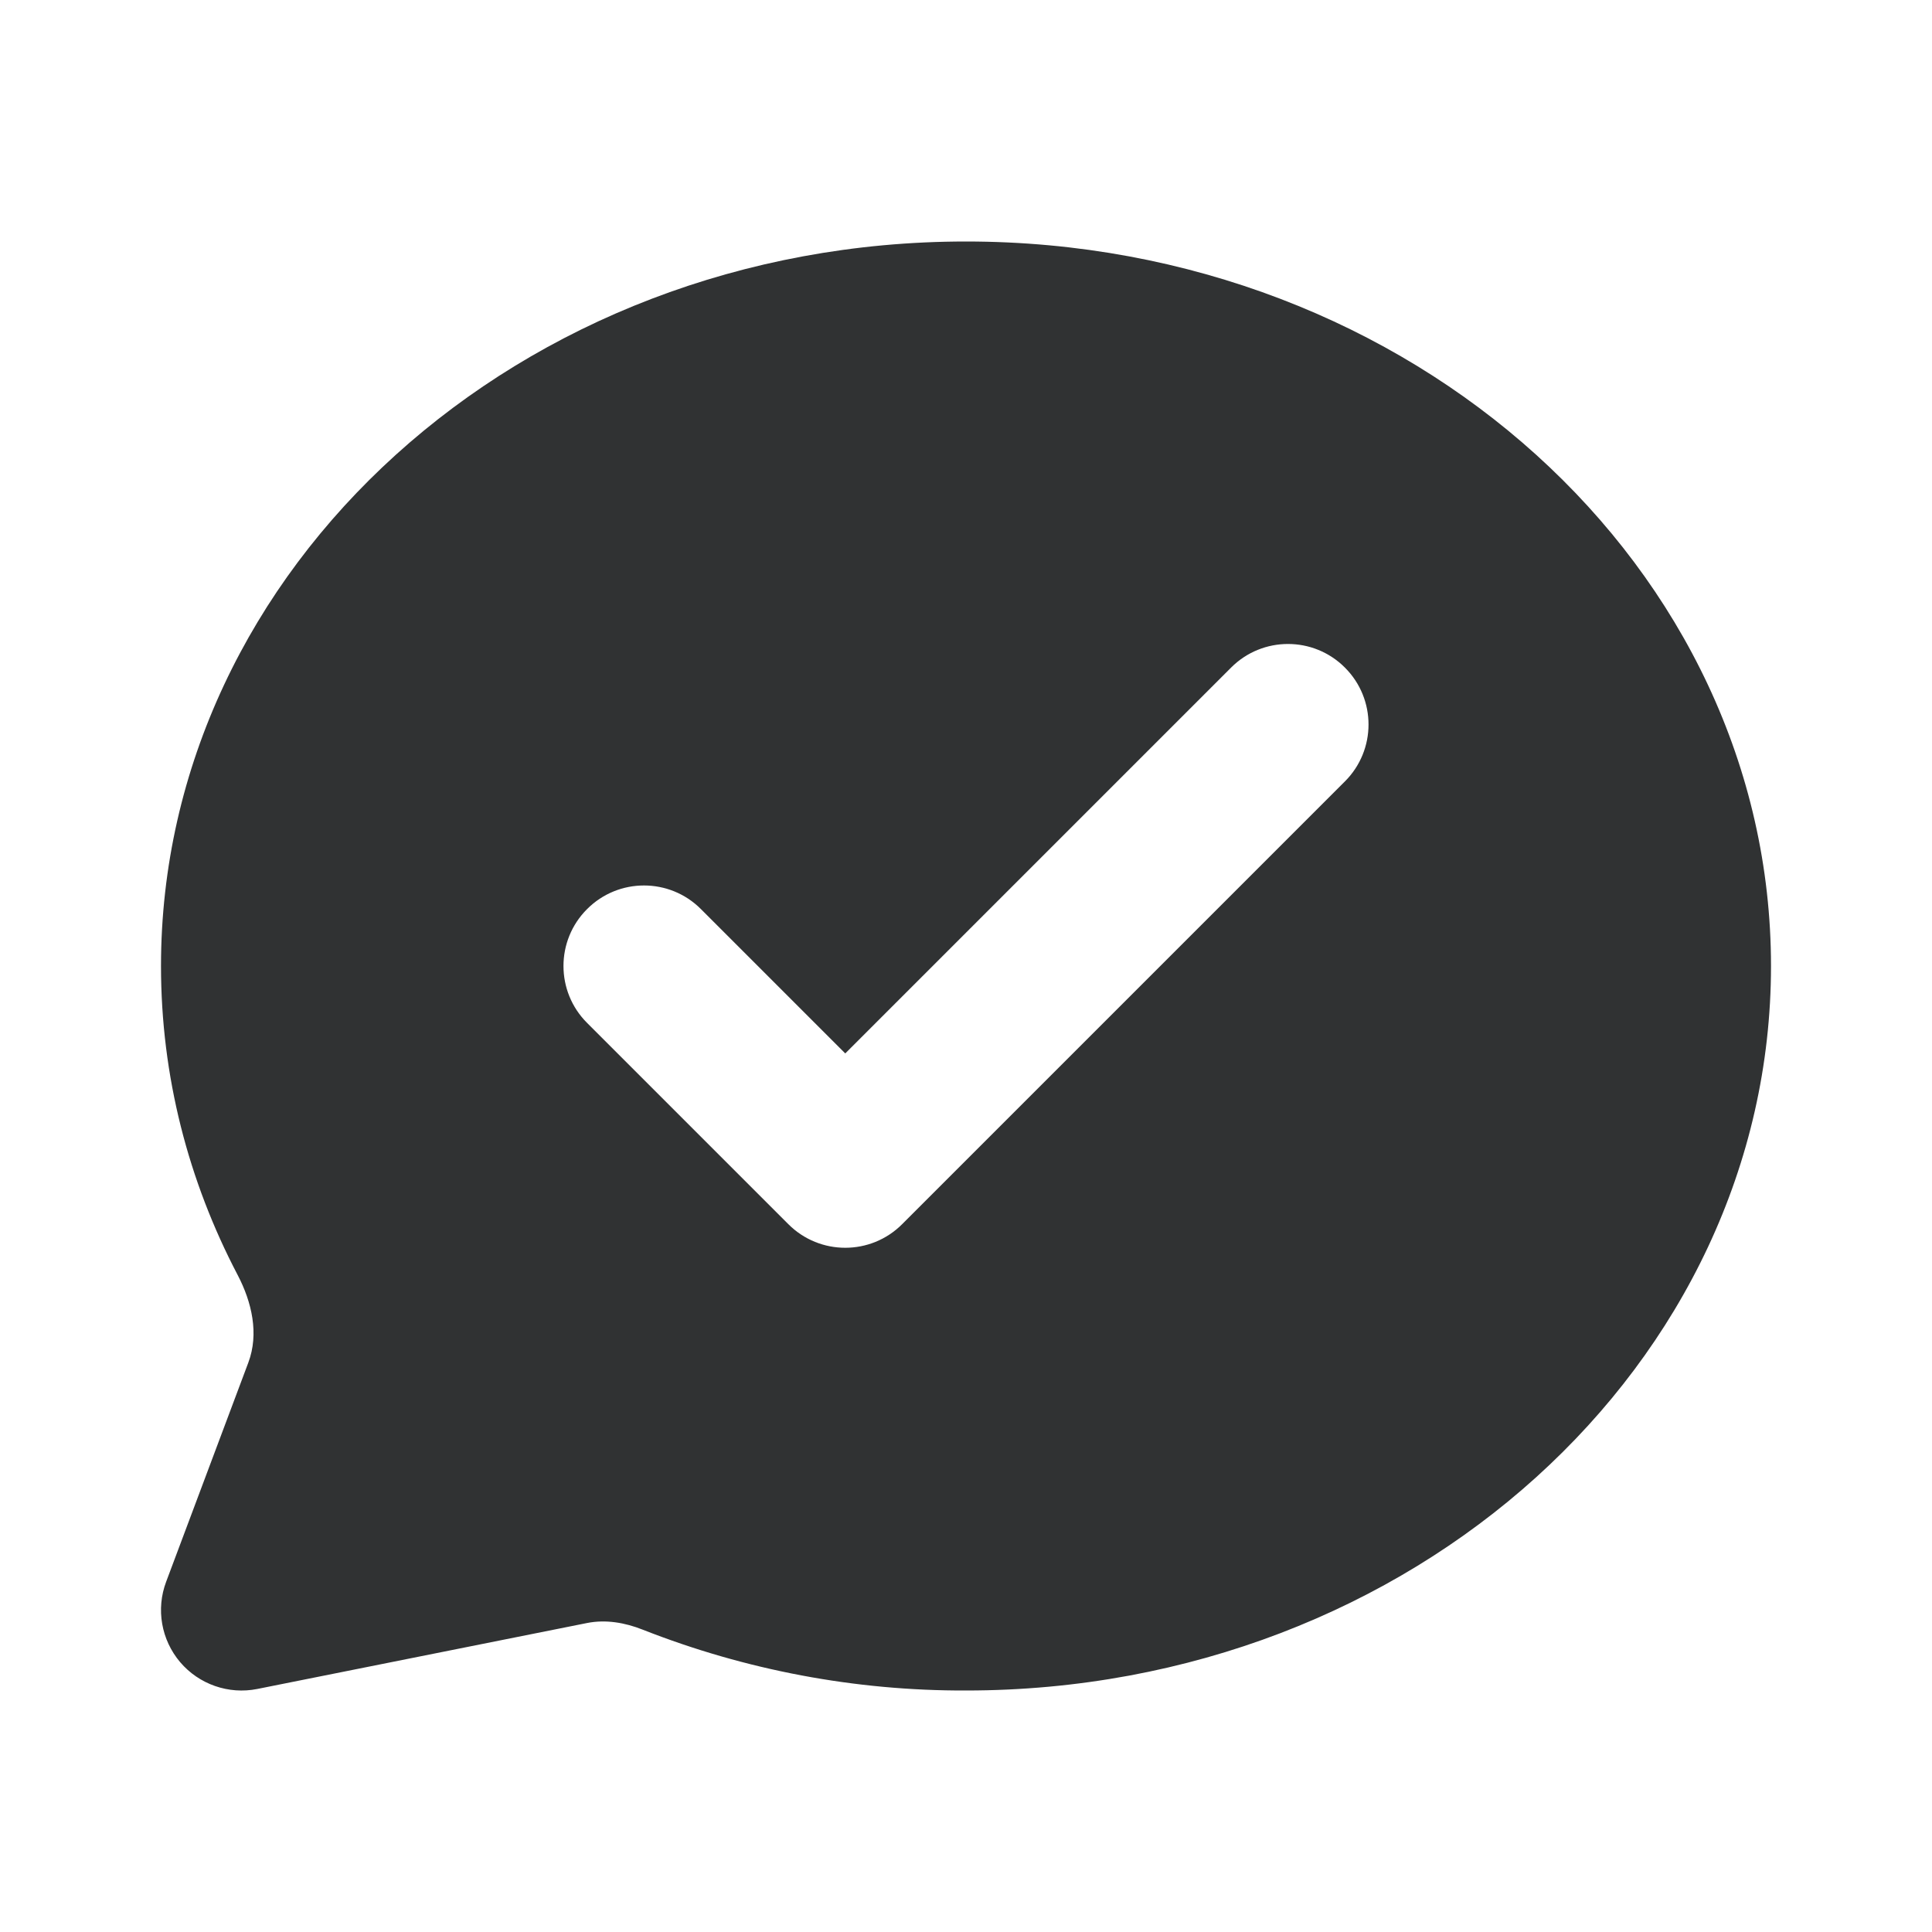<svg width="24" height="24" viewBox="0 0 24 24" fill="none" xmlns="http://www.w3.org/2000/svg">
    <path fill-rule="evenodd" clip-rule="evenodd"
        d="M12 3C17.553 3 22 7.064 22 12C22 16.936 17.554 20.999 12.002 21C10.625 21.005 9.263 20.747 7.986 20.245C7.765 20.157 7.525 20.115 7.291 20.162L3.196 20.981C2.84 21.052 2.473 20.924 2.238 20.648C2.003 20.371 1.936 19.989 2.064 19.649L3.085 16.926C3.219 16.569 3.129 16.176 2.952 15.838C2.341 14.672 2 13.371 2 12C2 7.064 6.447 3 12 3ZM16.707 9.707C17.098 9.317 17.098 8.683 16.707 8.293C16.317 7.902 15.683 7.902 15.293 8.293L10.5 13.086L8.707 11.293C8.317 10.902 7.683 10.902 7.293 11.293C6.902 11.683 6.902 12.317 7.293 12.707L9.793 15.207C10.183 15.598 10.817 15.598 11.207 15.207L16.707 9.707Z"
        fill="#303233" />
</svg>

